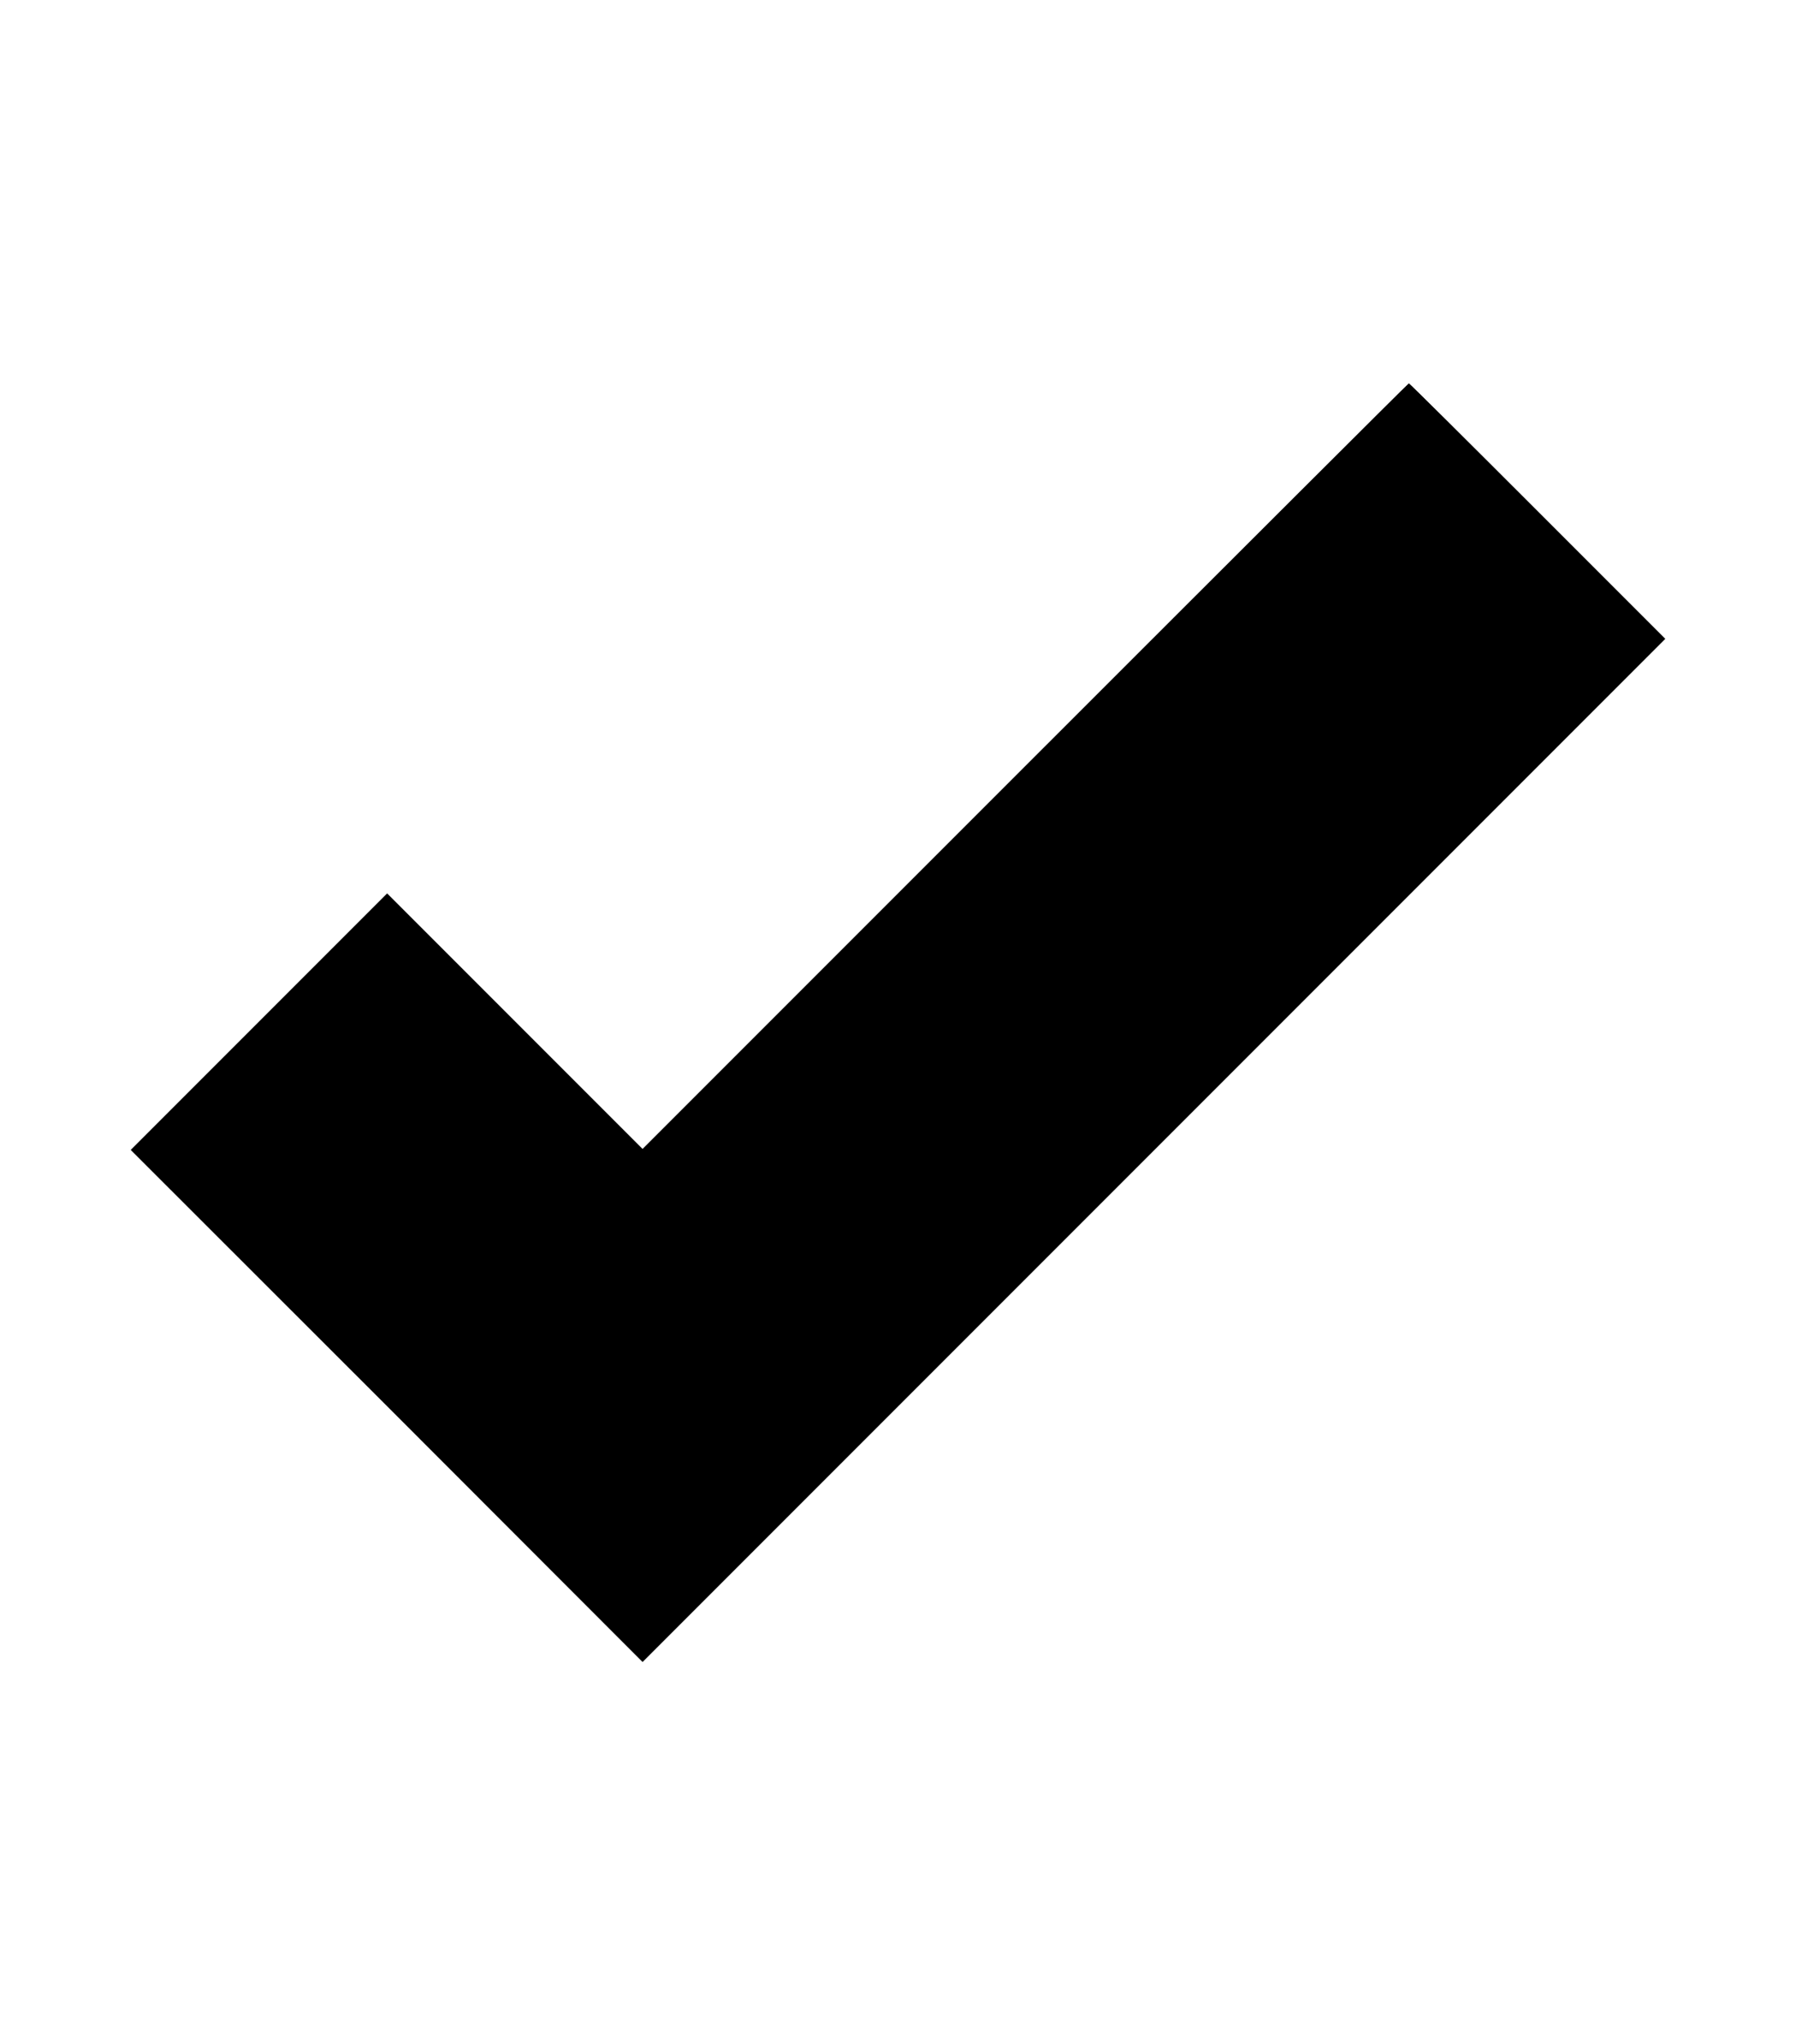 <?xml version="1.0" standalone="no"?>
<!DOCTYPE svg PUBLIC "-//W3C//DTD SVG 20010904//EN"
 "http://www.w3.org/TR/2001/REC-SVG-20010904/DTD/svg10.dtd">
<svg version="1.0" xmlns="http://www.w3.org/2000/svg"
 width="900pt" height="1024pt" viewBox="0 0 900 1024"
 preserveAspectRatio="xMidYMid meet">

<g transform="translate(0,1024) scale(0.1,-0.1)"
fill="#000000" stroke="none">
<path d="M5138 6403 l-1918 -1918 -640 640 -640 640 -643 -643 -642 -642 1283
-1282 1282 -1283 2562 2562 2563 2563 -640 640 c-352 352 -642 640 -645 640
-3 0 -868 -863 -1922 -1917z"/>
</g>
</svg>
